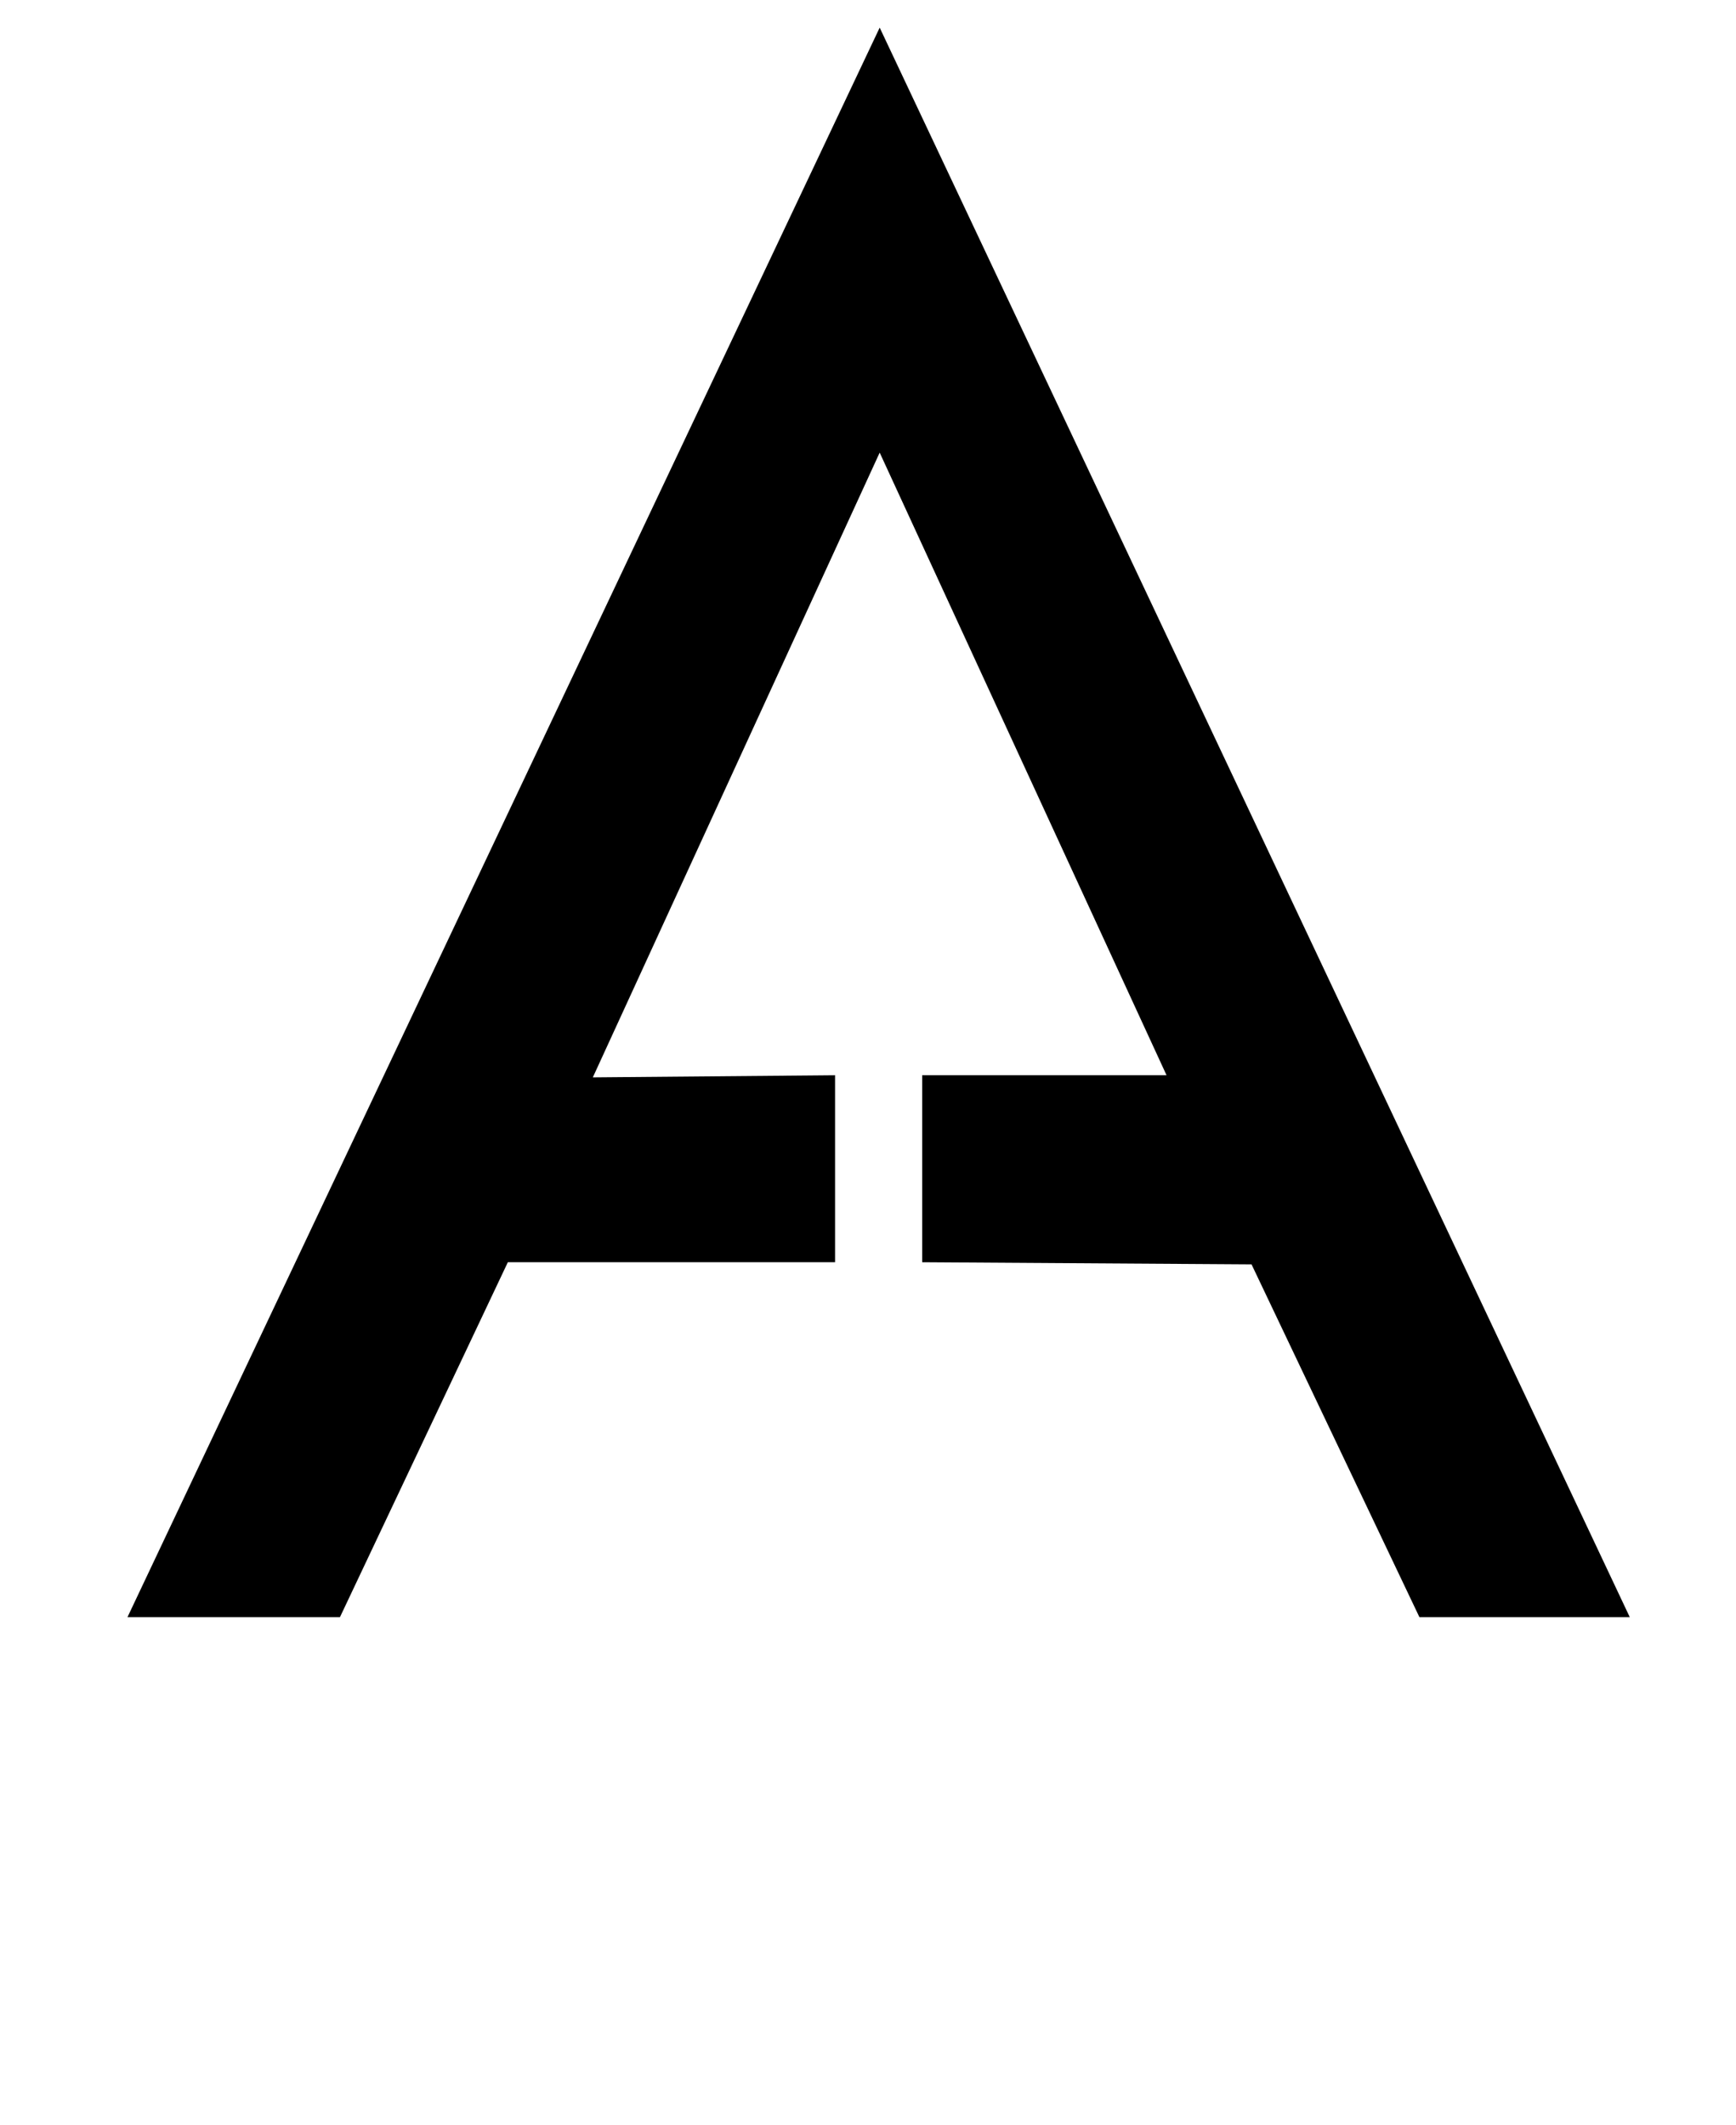 <?xml version="1.0" standalone="no"?>
<!DOCTYPE svg PUBLIC "-//W3C//DTD SVG 1.1//EN" "http://www.w3.org/Graphics/SVG/1.1/DTD/svg11.dtd" >
<svg xmlns="http://www.w3.org/2000/svg" xmlns:xlink="http://www.w3.org/1999/xlink" version="1.1" viewBox="-10 0 817 1000">
  <g transform="matrix(1 0 0 -1 0 761)">
   <path fill="currentColor"
d="M404 748l353 -748h-99l-79 166l-155 1v88h115l-135 293l-135 -294l114 1v-88h-154l-79 -167h-100z" />
  </g>

</svg>
